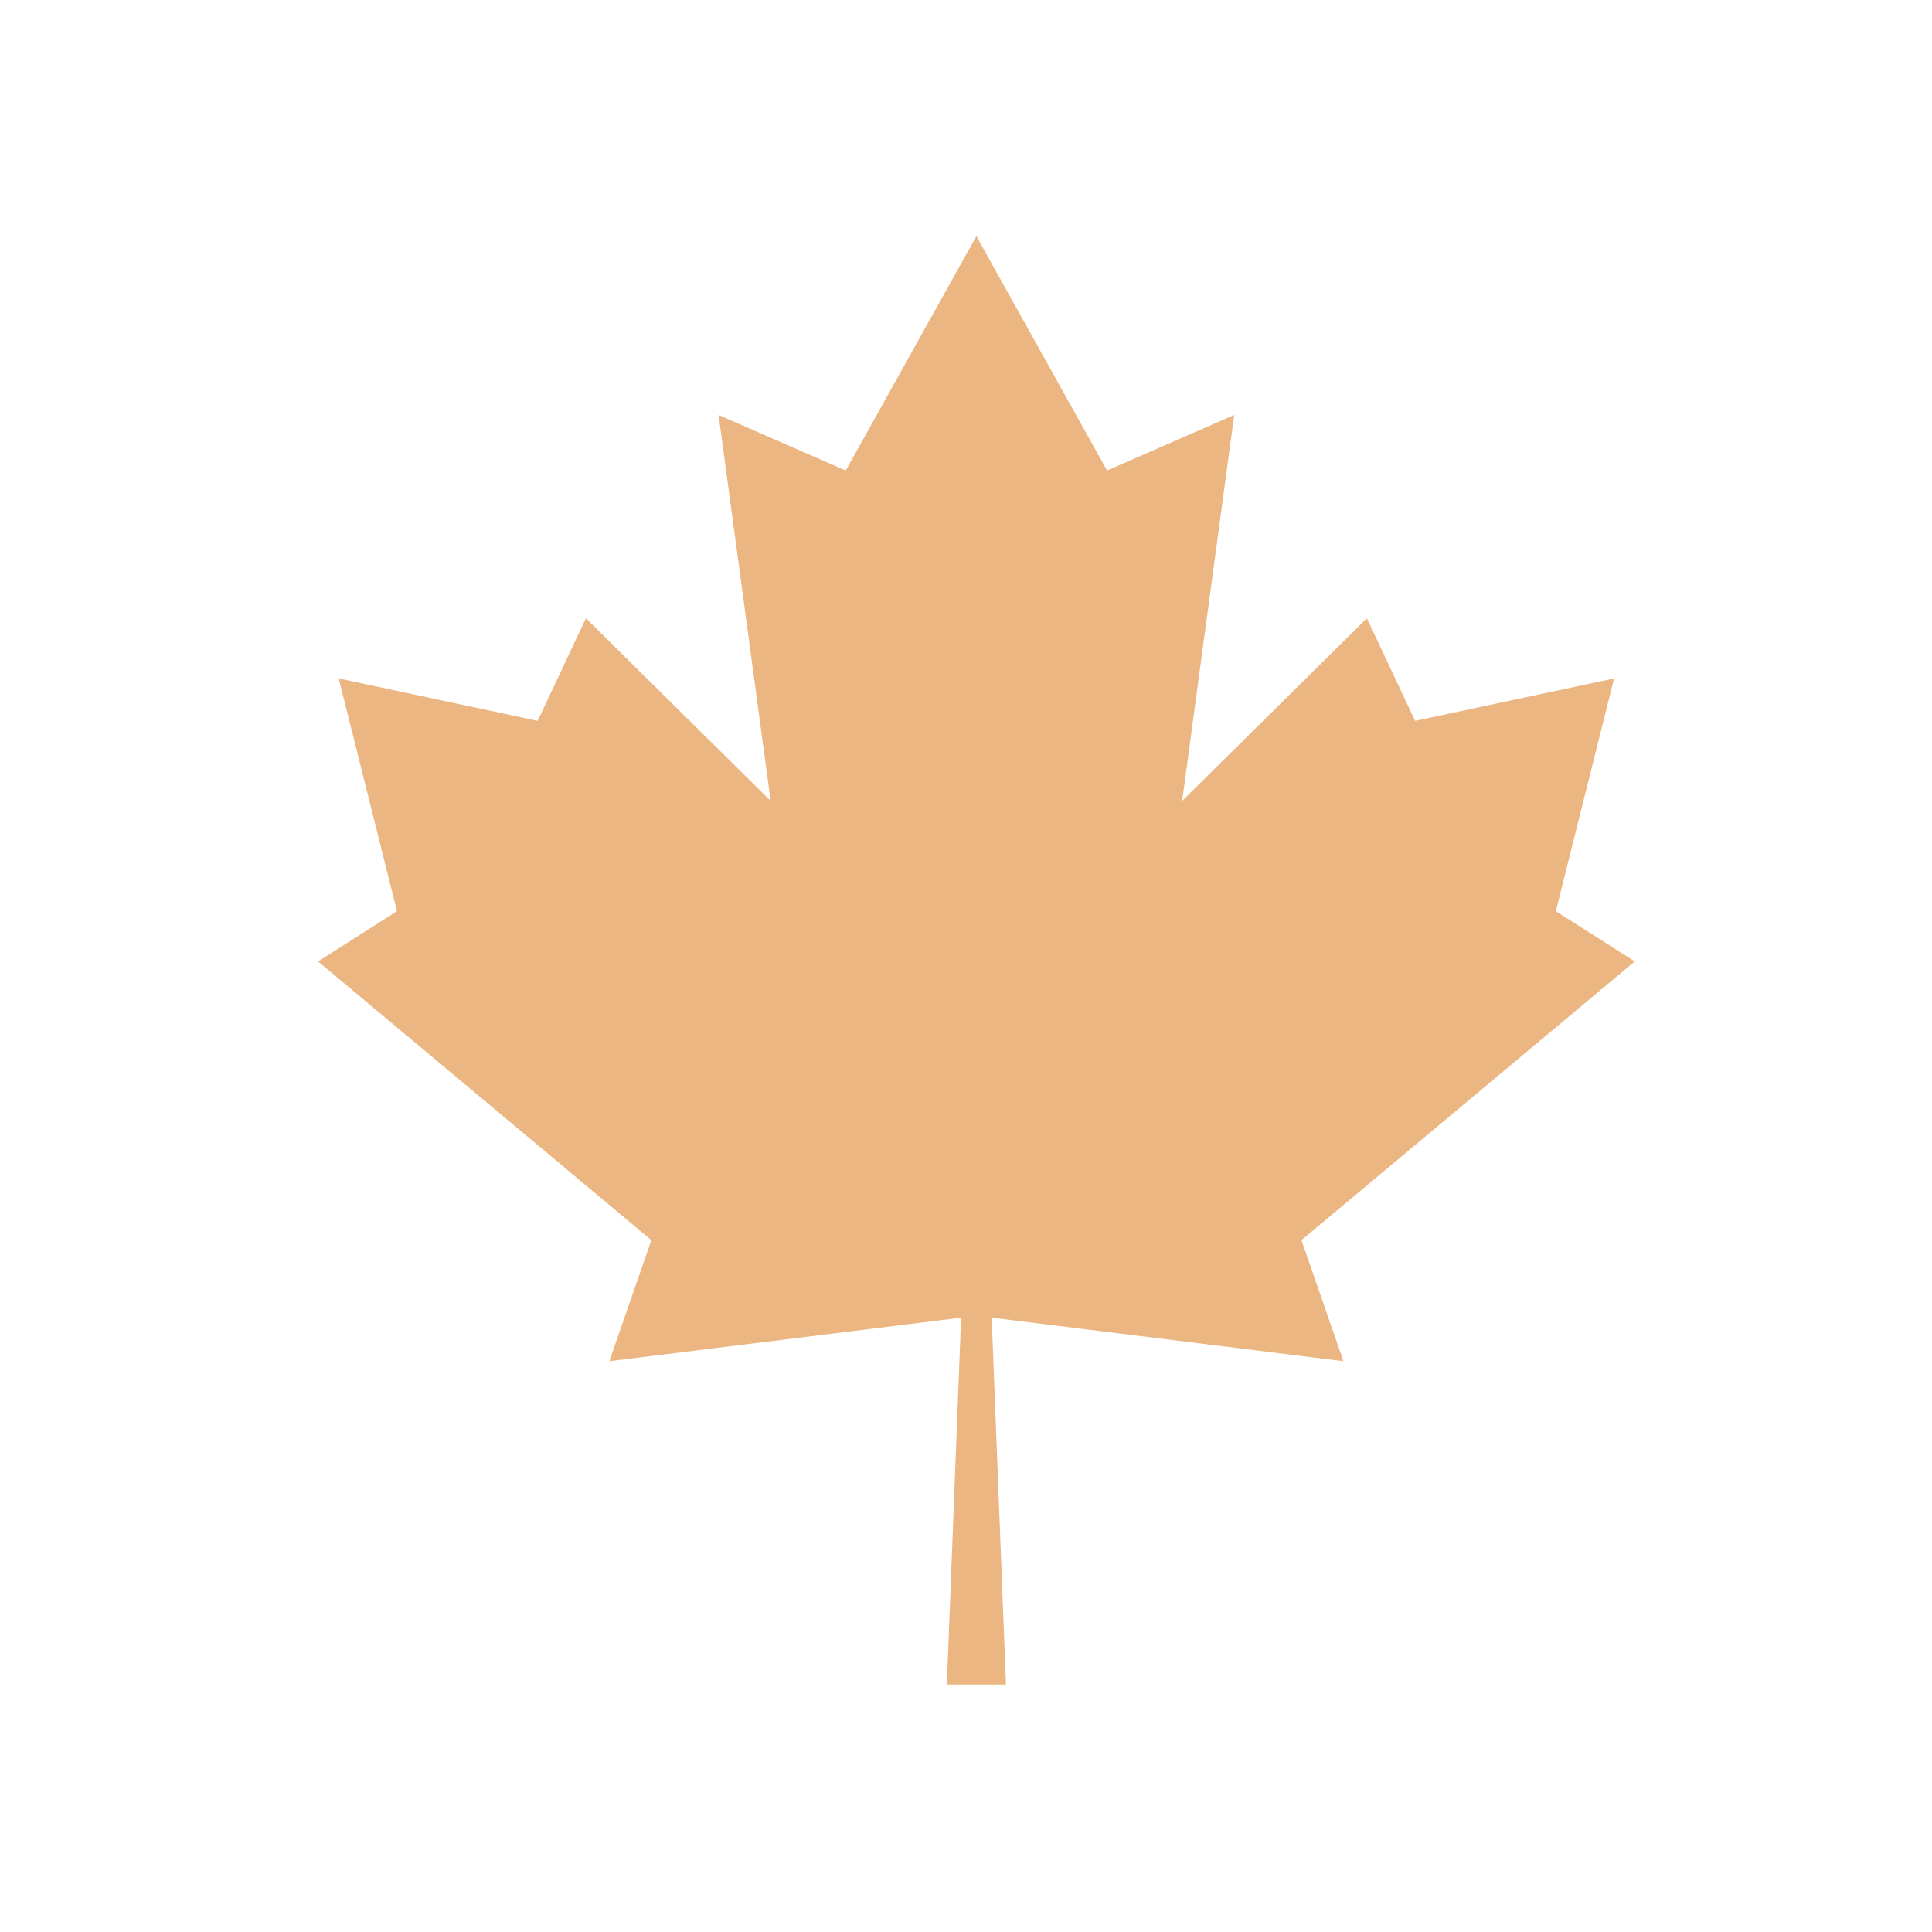 <?xml version="1.0" encoding="utf-8"?>
<!-- Generator: Adobe Illustrator 23.0.2, SVG Export Plug-In . SVG Version: 6.00 Build 0)  -->
<svg version="1.1" id="图层_1" xmlns="http://www.w3.org/2000/svg" xmlns:xlink="http://www.w3.org/1999/xlink" x="0px" y="0px"
	 viewBox="0 0 1024 1024" style="enable-background:new 0 0 1024 1024;" xml:space="preserve">
<style type="text/css">
	.st0{display:none;fill:#163070;}
	.st1{fill-rule:evenodd;clip-rule:evenodd;fill:#EBB682;}
</style>
<path class="st0" d="M768.83,322.91v30H597.8v-30H768.83z M648.79,526.67H375.74v100h273.05V526.67z M807.85,216.66
	c46.71,0,84.88,36.61,87.37,82.7l0.13,4.8v262.5c0,6.9-5.6,12.5-12.5,12.5c-6.14,0-11.24-4.42-12.3-10.25l-0.2-2.25v-262.5
	c0-33.14-25.79-60.25-58.39-62.37l-4.11-0.13H216.71c-33.14,0-60.25,25.79-62.37,58.39l-0.13,4.11v262.5
	c0,33.14,25.79,60.25,58.39,62.37l4.11,0.13h134.03l0.01-127.5h323.06l-0.02,127.5h134.06c6.9,0,12.5,5.6,12.5,12.5
	c0,6.14-4.42,11.24-10.25,12.3l-2.25,0.2H216.71c-46.71,0-84.88-36.61-87.37-82.7l-0.13-4.8v-262.5c0-46.71,36.61-84.88,82.7-87.37
	l4.8-0.13H807.85z M762.33,679.17c6.9,0,12.5,5.6,12.5,12.5v125c0,6.9-5.6,12.5-12.5,12.5c-6.9,0-12.5-5.6-12.5-12.5v-125
	C749.83,684.77,755.43,679.17,762.33,679.17z M515.28,679.17c6.9,0,12.5,5.6,12.5,12.5v125c0,6.9-5.6,12.5-12.5,12.5
	c-6.9,0-12.5-5.6-12.5-12.5v-125C502.78,684.77,508.38,679.17,515.28,679.17z M268.23,679.17c6.9,0,12.5,5.6,12.5,12.5v125
	c0,6.9-5.6,12.5-12.5,12.5s-12.5-5.6-12.5-12.5v-125C255.73,684.77,261.33,679.17,268.23,679.17z"/>
<path class="st0" d="M767.75,154.93h-95.77l-5.15,0.14c-49.44,2.67-88.7,43.61-88.7,93.72v162.93l189.62,0.02
	c51.83,0,93.85-42.02,93.85-93.85v-69.1C861.6,196.95,819.58,154.93,767.75,154.93z M354.02,154.93h-95.77
	c-51.83,0-93.85,42.02-93.85,93.85v69.1c0,51.83,42.02,93.85,93.85,93.85l189.61-0.02l0.01-162.93c0-50.11-39.27-91.04-88.7-93.72
	L354.02,154.93z M767.75,128.12c66.64,0,120.67,54.03,120.67,120.67v69.1c0,66.64-54.03,120.67-120.67,120.67H551.31V248.78
	c0-66.64,54.03-120.67,120.67-120.67H767.75z M354.02,128.12c66.64,0,120.67,54.03,120.67,120.67v189.77H258.25
	c-66.64,0-120.67-54.03-120.67-120.67v-69.1c0-66.64,54.03-120.67,120.67-120.67H354.02z M447.87,541.69H258.25
	c-51.83,0-93.85,42.02-93.85,93.85v69.1c0,51.83,42.02,93.85,93.85,93.85h95.77l5.15-0.14c49.44-2.67,88.7-43.61,88.7-93.72
	L447.87,541.69z M767.75,514.88c64.74,0,117.57,50.98,120.54,114.99l0.13,5.68v69.1c0,7.4-6,13.41-13.41,13.41
	c-6.58,0-12.06-4.74-13.19-11l-0.22-2.41v-69.1c0-50.11-39.27-91.04-88.7-93.72l-5.15-0.14H578.12v162.96
	c0,50.11,39.27,91.04,88.7,93.72l5.15,0.14h95.77c7.4,0,13.41,6,13.41,13.41c0,6.58-4.74,12.06-11,13.19l-2.41,0.22h-95.77
	c-64.74,0-117.57-50.98-120.54-114.99l-0.13-5.68V514.88H767.75z M474.69,514.88v189.77c0,66.64-54.03,120.67-120.67,120.67h-95.77
	c-66.64,0-120.67-54.03-120.67-120.67v-69.1c0-66.64,54.03-120.67,120.67-120.67H474.69z"/>
<polygon class="st1" points="501.85,892.84 509.4,698.4 322.97,721.47 345.23,657.3 168.58,509.58 210.4,482.95 179.54,359.6 
	284.98,382.07 310.54,327.69 408.45,424.49 380.87,219.95 448.26,249.39 517.51,125.19 586.76,249.39 654.15,219.95 626.58,424.49 
	724.48,327.69 750.04,382.07 855.49,359.6 824.63,482.95 866.44,509.58 689.8,657.3 712.05,721.47 525.62,698.4 533.18,892.84 "/>
</svg>
